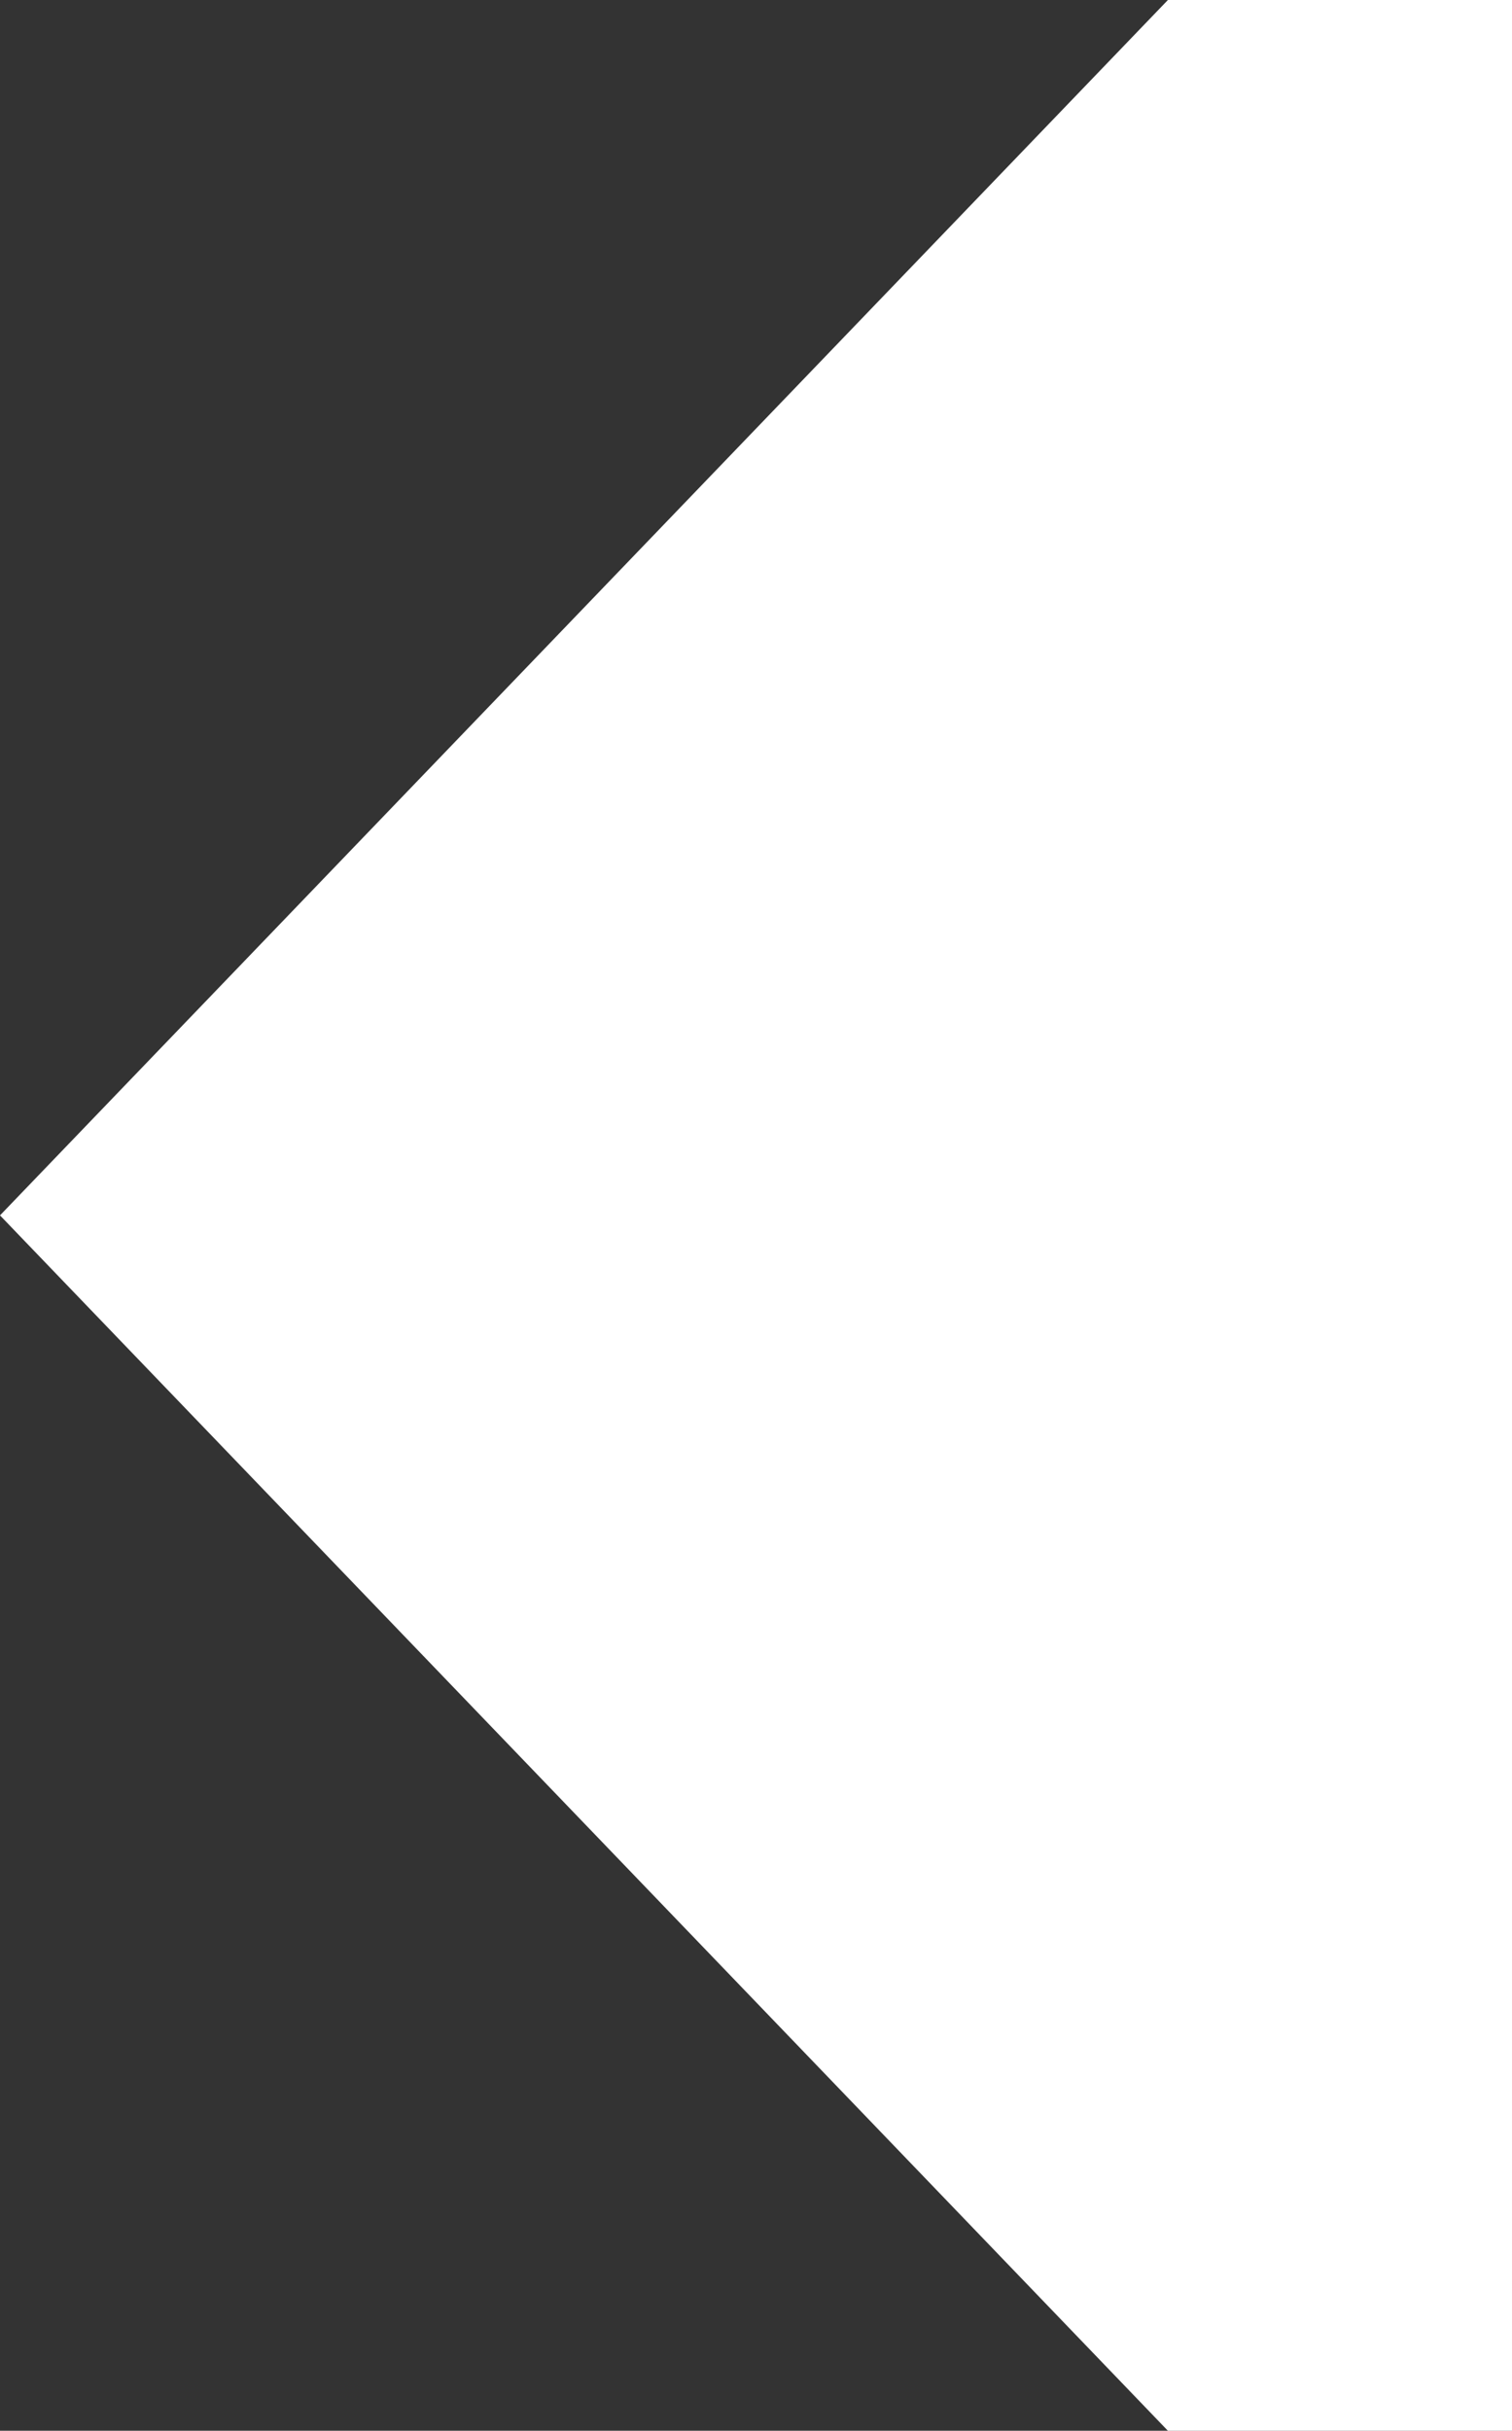 <?xml version="1.0" encoding="utf-8"?>
<!-- Generator: Adobe Illustrator 15.1.0, SVG Export Plug-In . SVG Version: 6.00 Build 0)  -->
<!DOCTYPE svg PUBLIC "-//W3C//DTD SVG 1.1//EN" "http://www.w3.org/Graphics/SVG/1.1/DTD/svg11.dtd">
<svg version="1.1" id="Layer_1" xmlns="http://www.w3.org/2000/svg" xmlns:xlink="http://www.w3.org/1999/xlink" x="0px" y="0px"
	 width="11.82px" height="19px" viewBox="0 0 11.82 19" enable-background="new 0 0 11.82 19" xml:space="preserve">
<rect x="0" y="0" width="11.82" height="19" fill="#333333" stroke="none"/>
<polygon fill="#ffffff" points="11.82,0 11.82,19 9.13,19 0,9.5 9.13,0 "/>
</svg>
